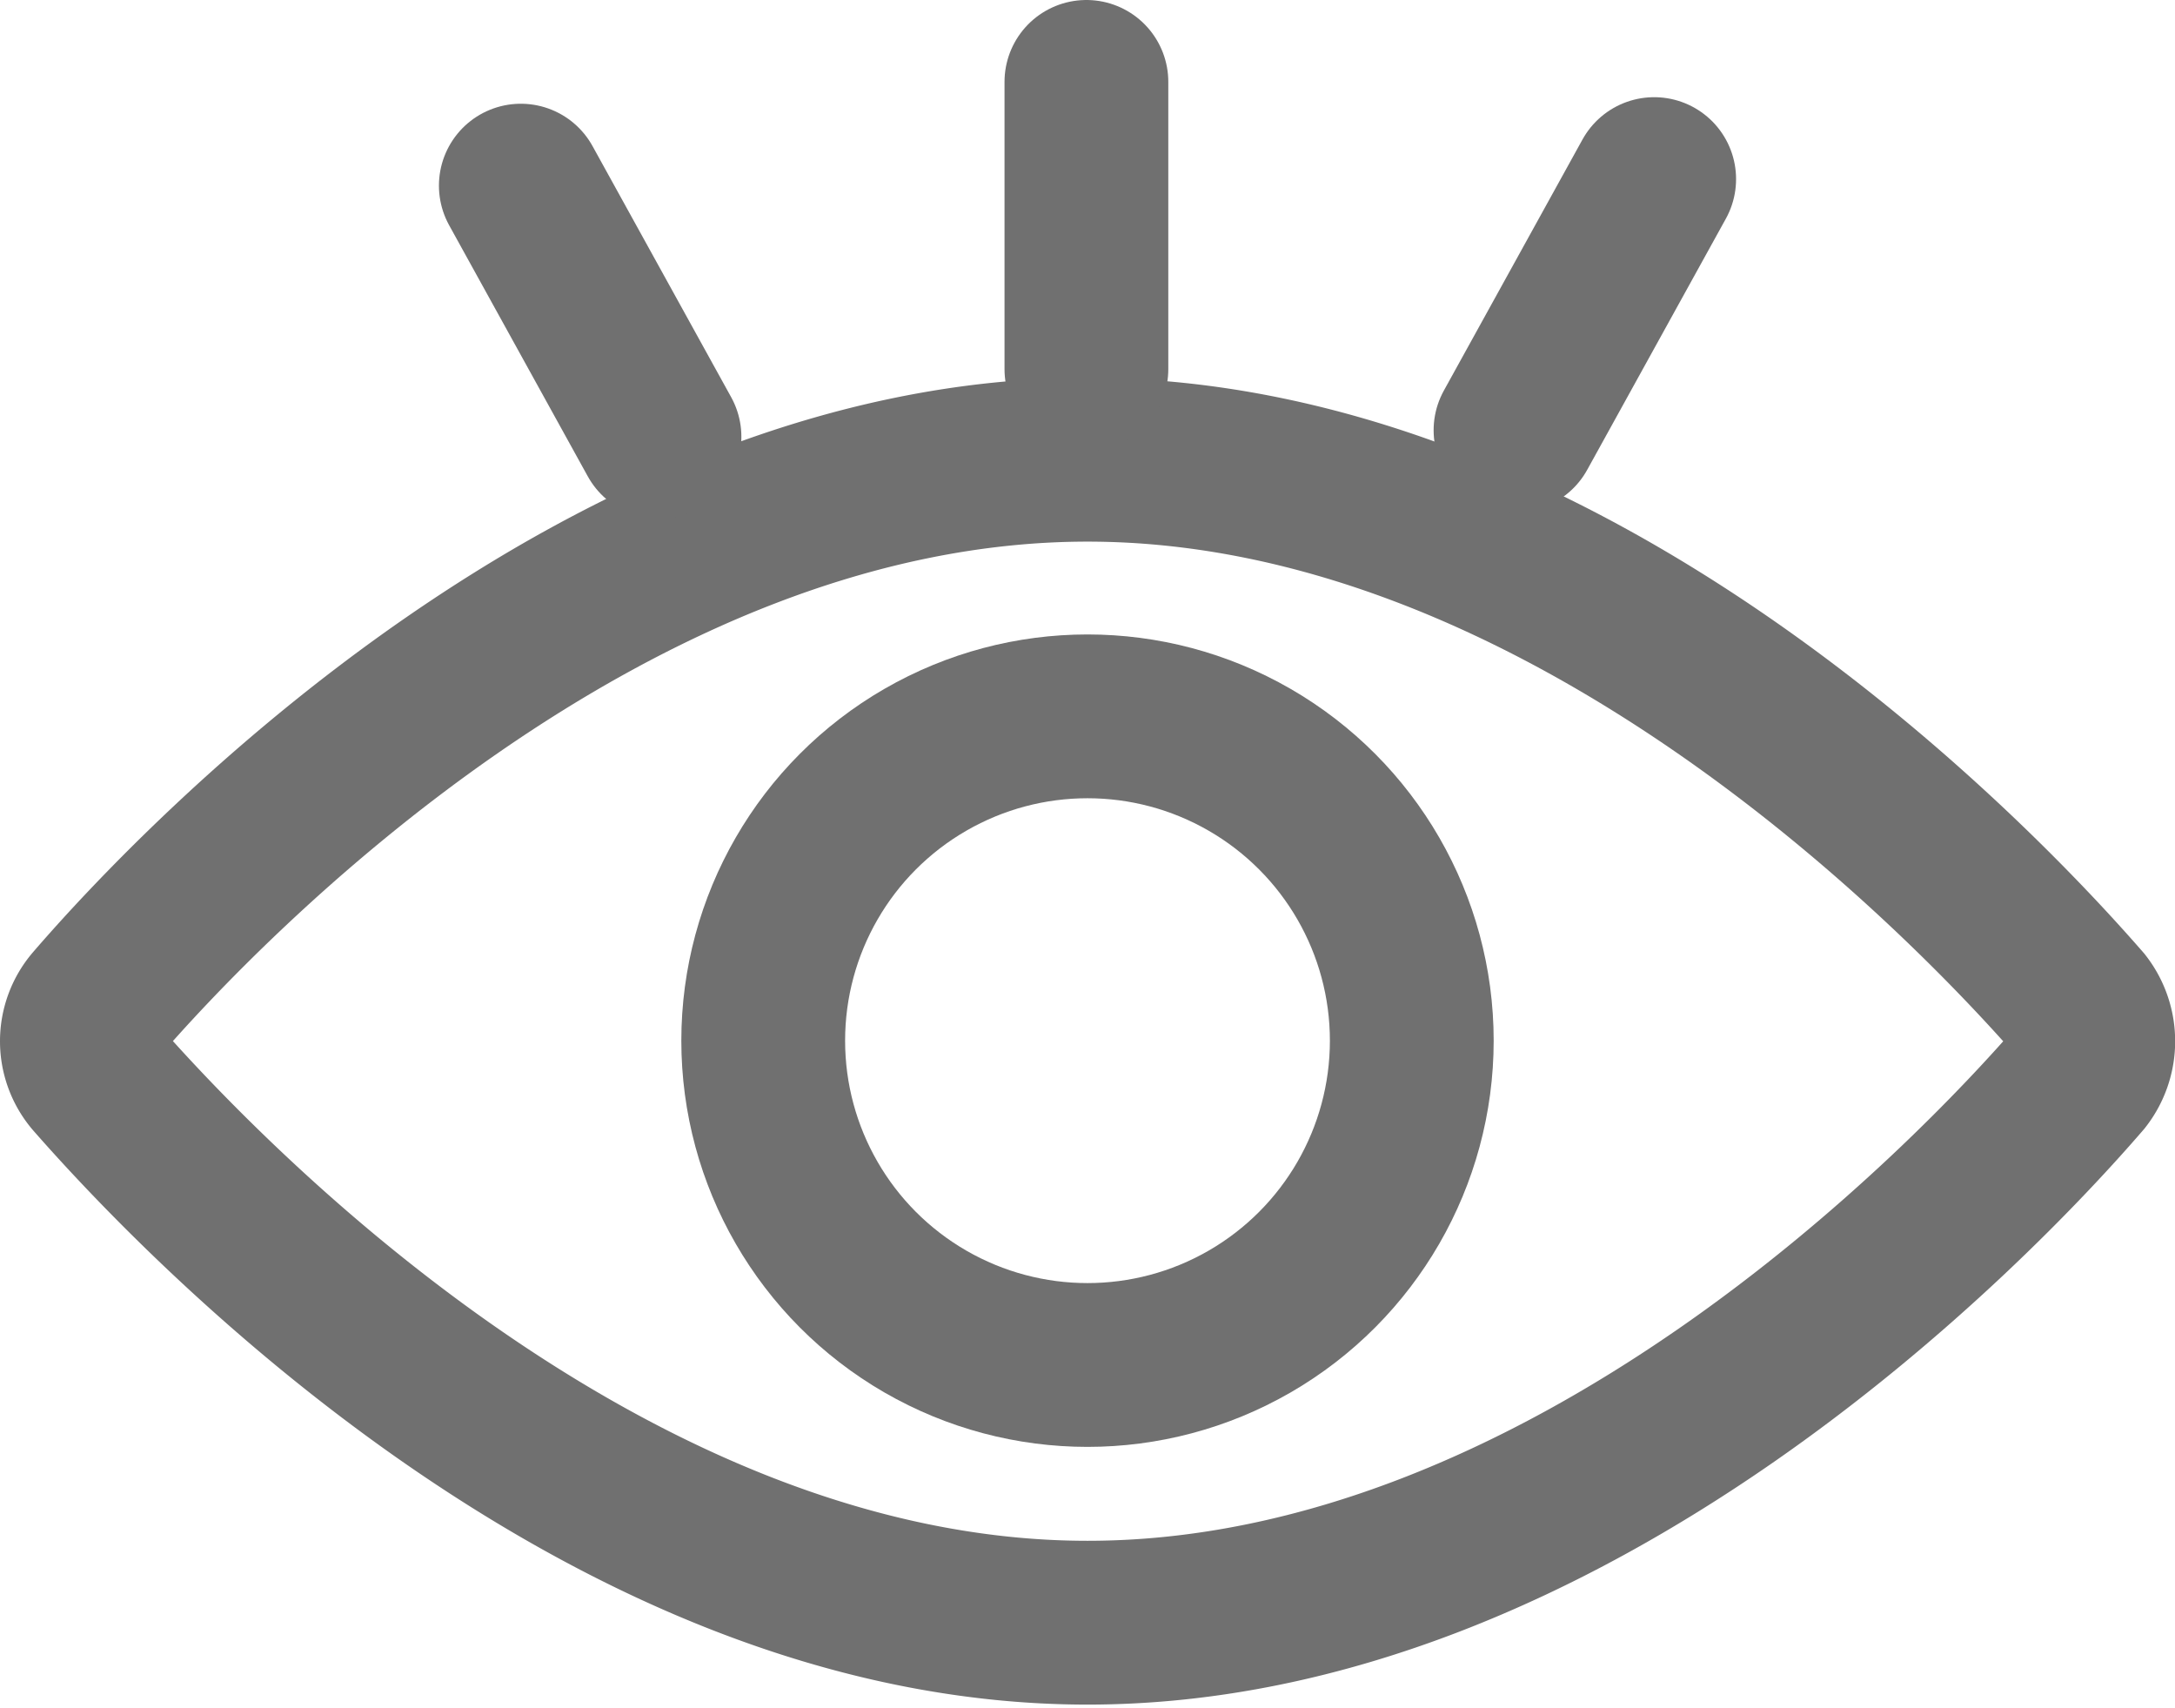 <svg id="Layer_1" data-name="Layer 1" xmlns="http://www.w3.org/2000/svg" viewBox="0 0 19.92 15.64"><defs><style>.cls-1,.cls-2{fill:none;stroke:#707070;stroke-miterlimit:10;stroke-width:1.5px;}.cls-2{stroke-linecap:round;}</style></defs><title>pocketsurvey_background</title><path class="cls-1" d="M19.06,9.21a.53.53,0,0,1,0,.65c-1,1.16-4.7,5-9.1,5S1.87,11,.87,9.86a.5.5,0,0,1,0-.65c1-1.16,4.69-5,9.09-5S18.05,8.05,19.06,9.21Z"/><circle class="cls-1" cx="9.96" cy="9.53" r="2.97"/><line class="cls-2" x1="9.95" y1="3.38" x2="9.95" y2="0.75"/><line class="cls-2" x1="13.88" y1="3.94" x2="15.15" y2="1.64"/><line class="cls-2" x1="6.04" y1="4" x2="4.77" y2="1.7"/></svg>